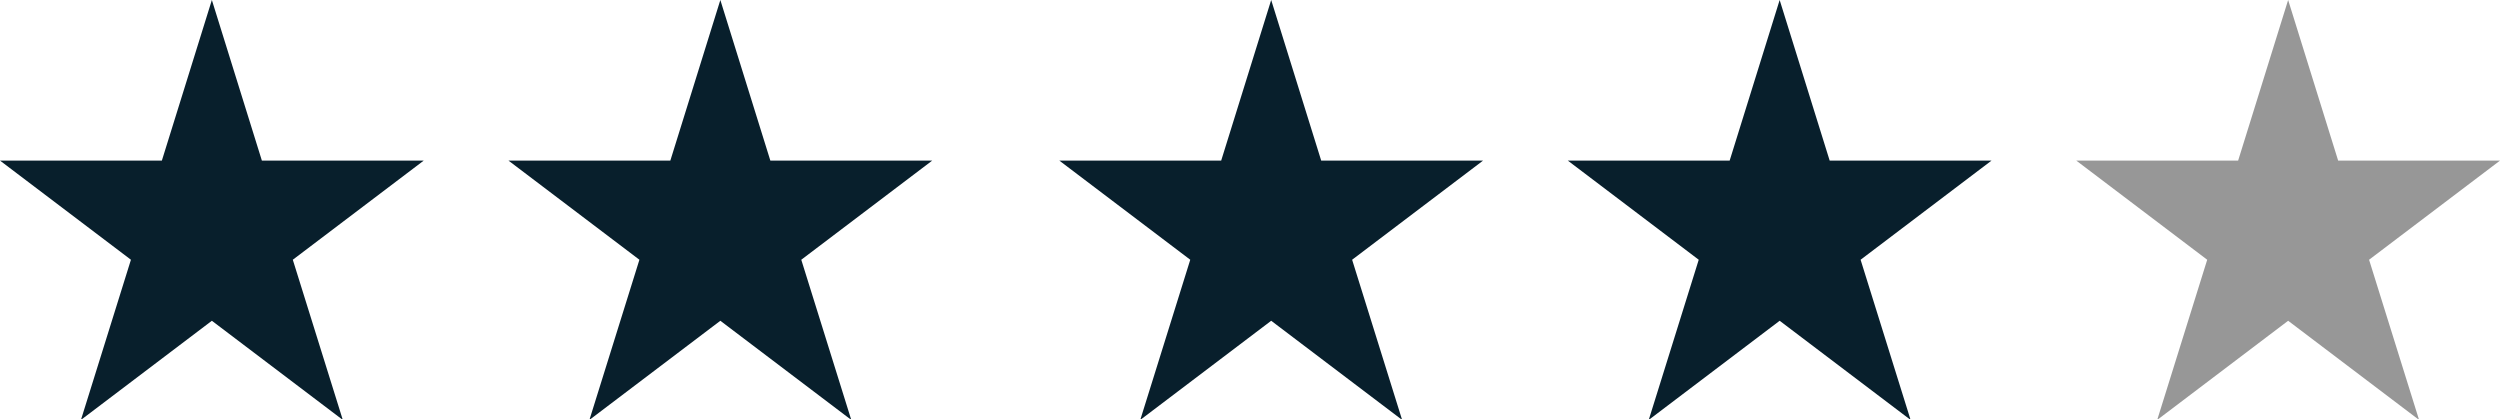 <svg height="9.9" viewBox="0 0 59 9.9" width="59" xmlns="http://www.w3.org/2000/svg"><g fill-rule="evenodd" transform="translate(-2548 -2110.19)"><g fill="#081f2c"><path d="m2553 2110.19-1.18 3.79h-3.82l3.09 2.34-1.18 3.78 3.09-2.34 3.09 2.34-1.18-3.78 3.09-2.34h-3.82z"/><path d="m2565 2110.19-1.18 3.79h-3.82l3.09 2.34-1.18 3.78 3.09-2.34 3.09 2.34-1.18-3.78 3.09-2.34h-3.82z"/><path d="m2578 2110.19-1.18 3.79h-3.82l3.09 2.34-1.18 3.78 3.09-2.34 3.09 2.34-1.18-3.78 3.09-2.34h-3.82z"/><path d="m2590 2110.19-1.18 3.79h-3.82l3.09 2.34-1.18 3.78 3.09-2.34 3.09 2.34-1.18-3.78 3.09-2.34h-3.82z"/></g><path d="m2602 2110.19-1.18 3.79h-3.82l3.09 2.34-1.18 3.78 3.09-2.34 3.09 2.34-1.18-3.78 3.09-2.34h-3.82z" fill="#979797"/></g></svg>